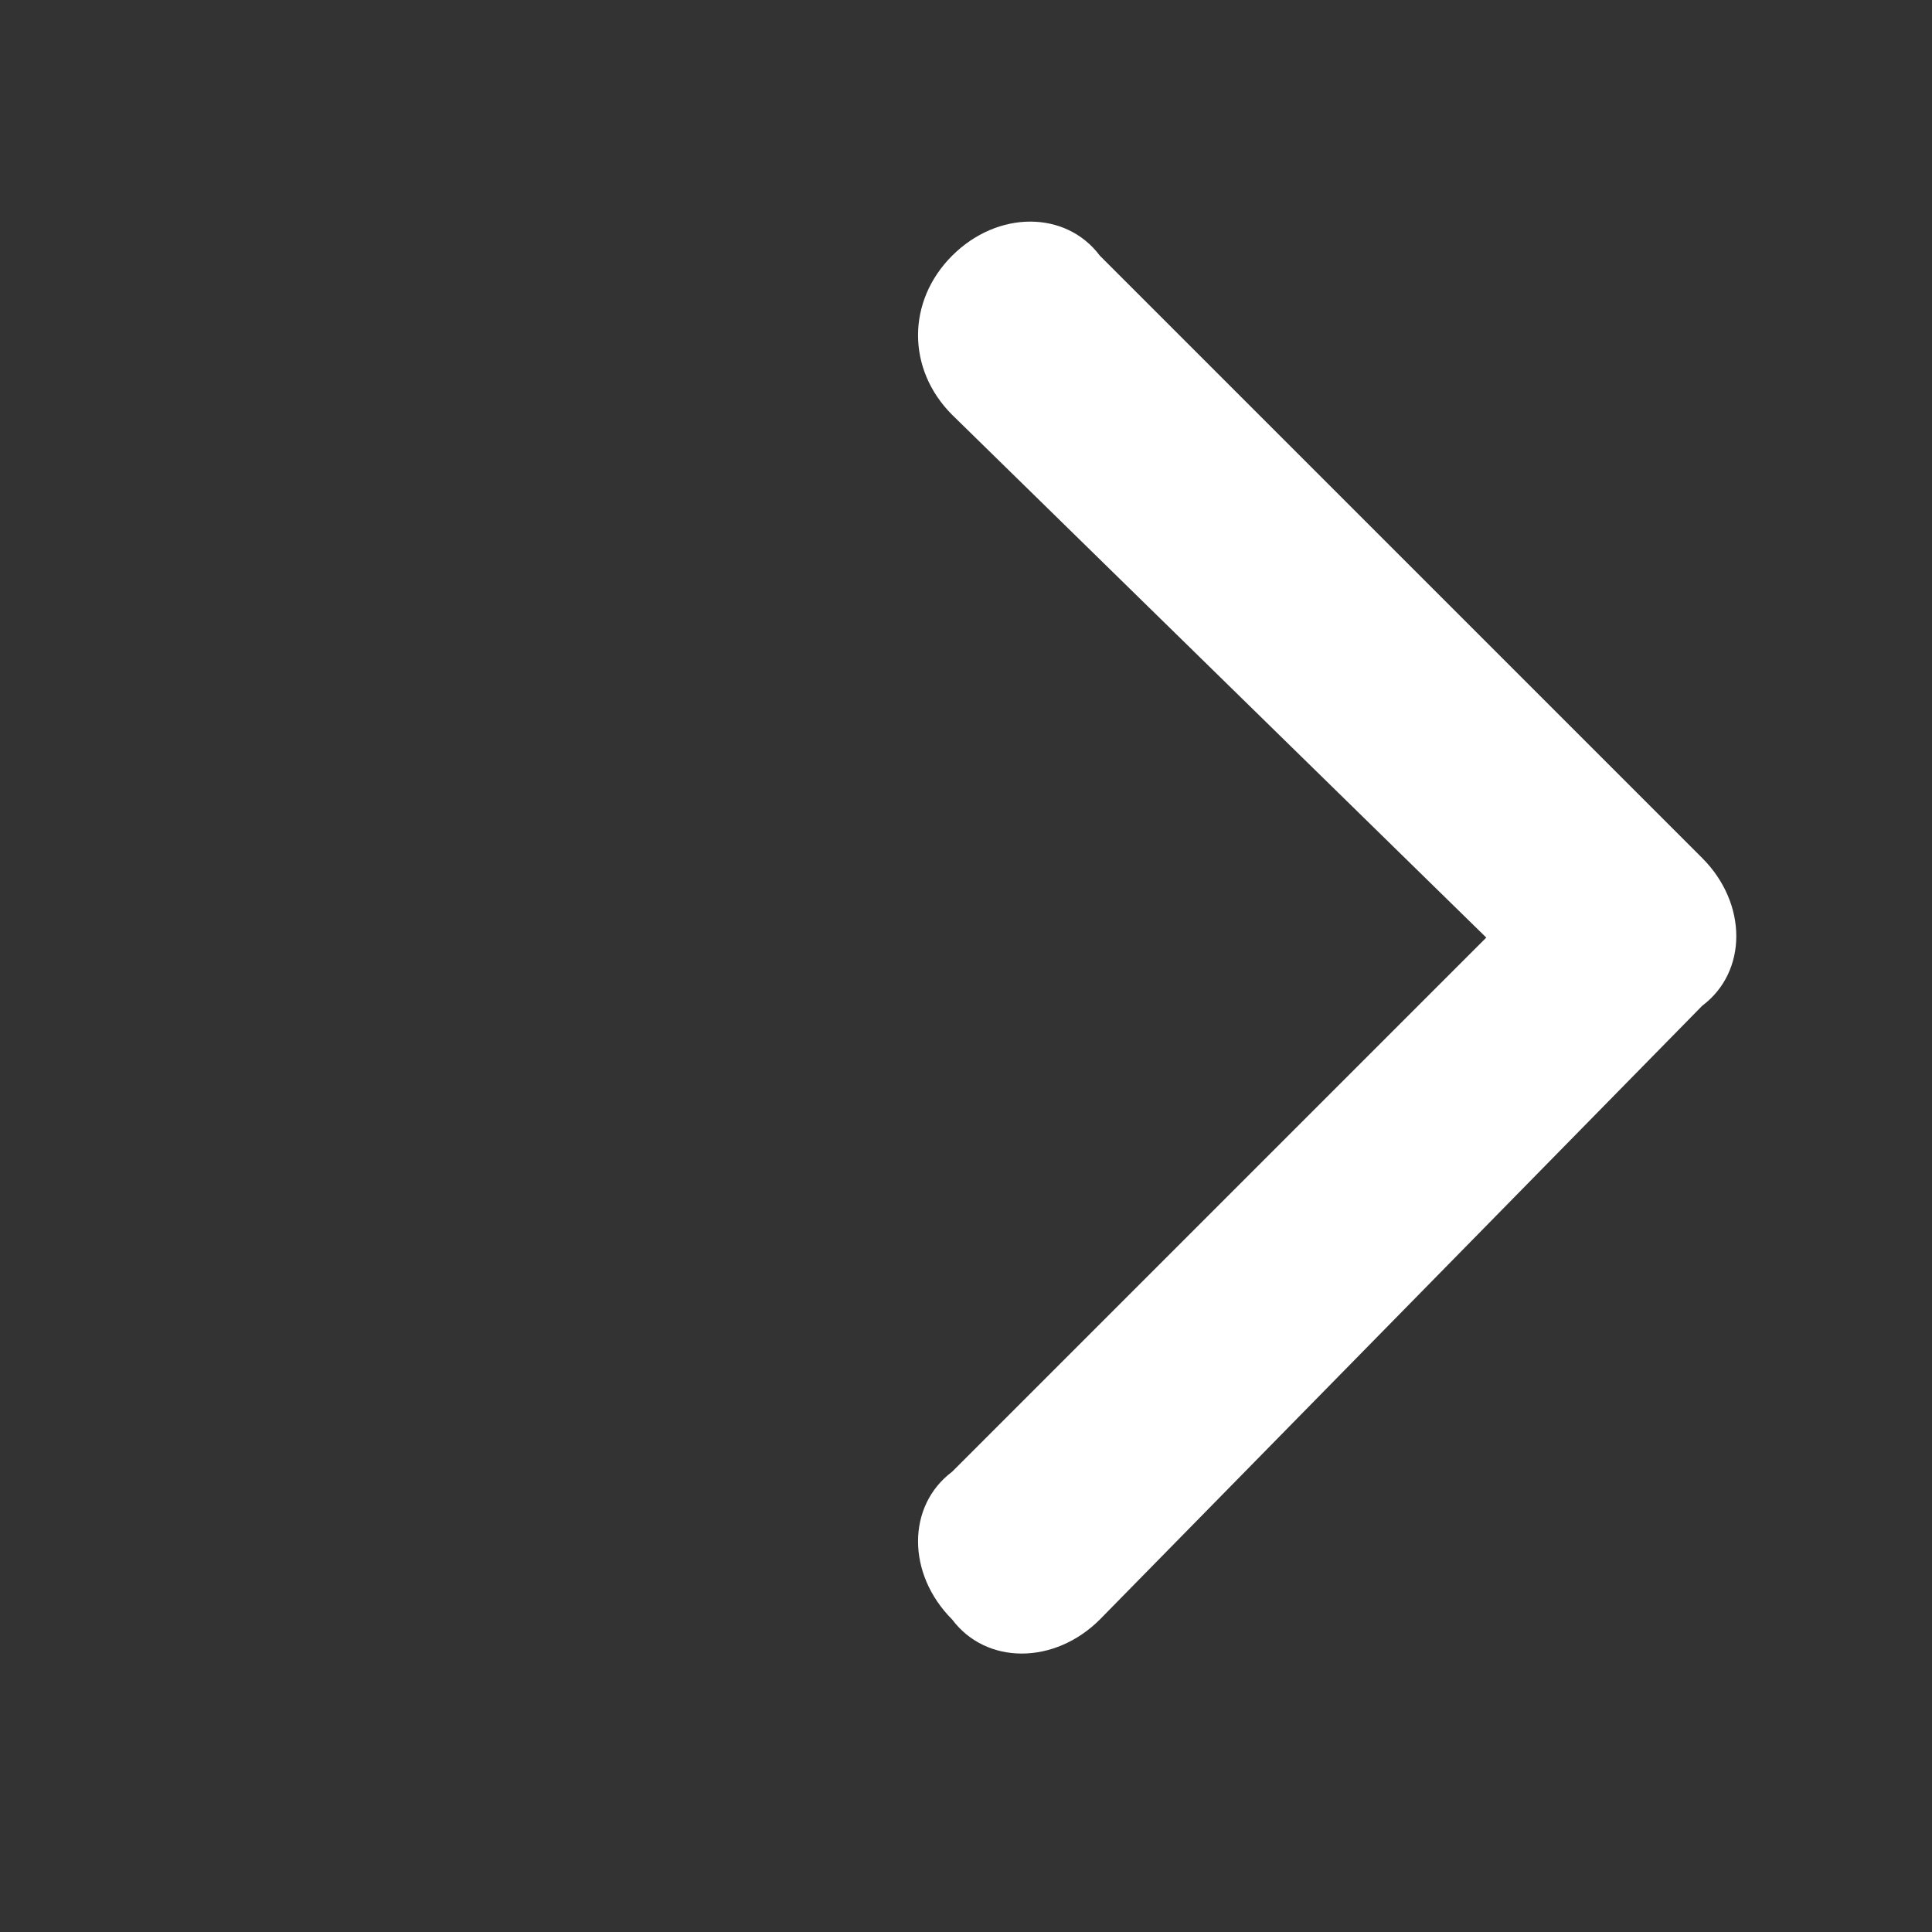 <svg preserveAspectRatio="none" width="17" height="17" viewBox="0 0 17 17" fill="none" xmlns="http://www.w3.org/2000/svg">
<rect x="0" y="0" width="17" height="17" fill="#333333" stroke="none"/>
<path vector-effect="non-scaling-stroke" d="M8.378 2.25C8.778 1.85 9.378 1.85 9.678 2.25L14.978 7.55C15.378 7.95 15.378 8.55 14.978 8.85L9.678 14.25C9.278 14.65 8.678 14.65 8.378 14.25C7.978 13.85 7.978 13.25 8.378 12.95L13.078 8.25L8.378 3.65C7.978 3.25 7.978 2.65 8.378 2.25Z" fill="white"/>
</svg>
